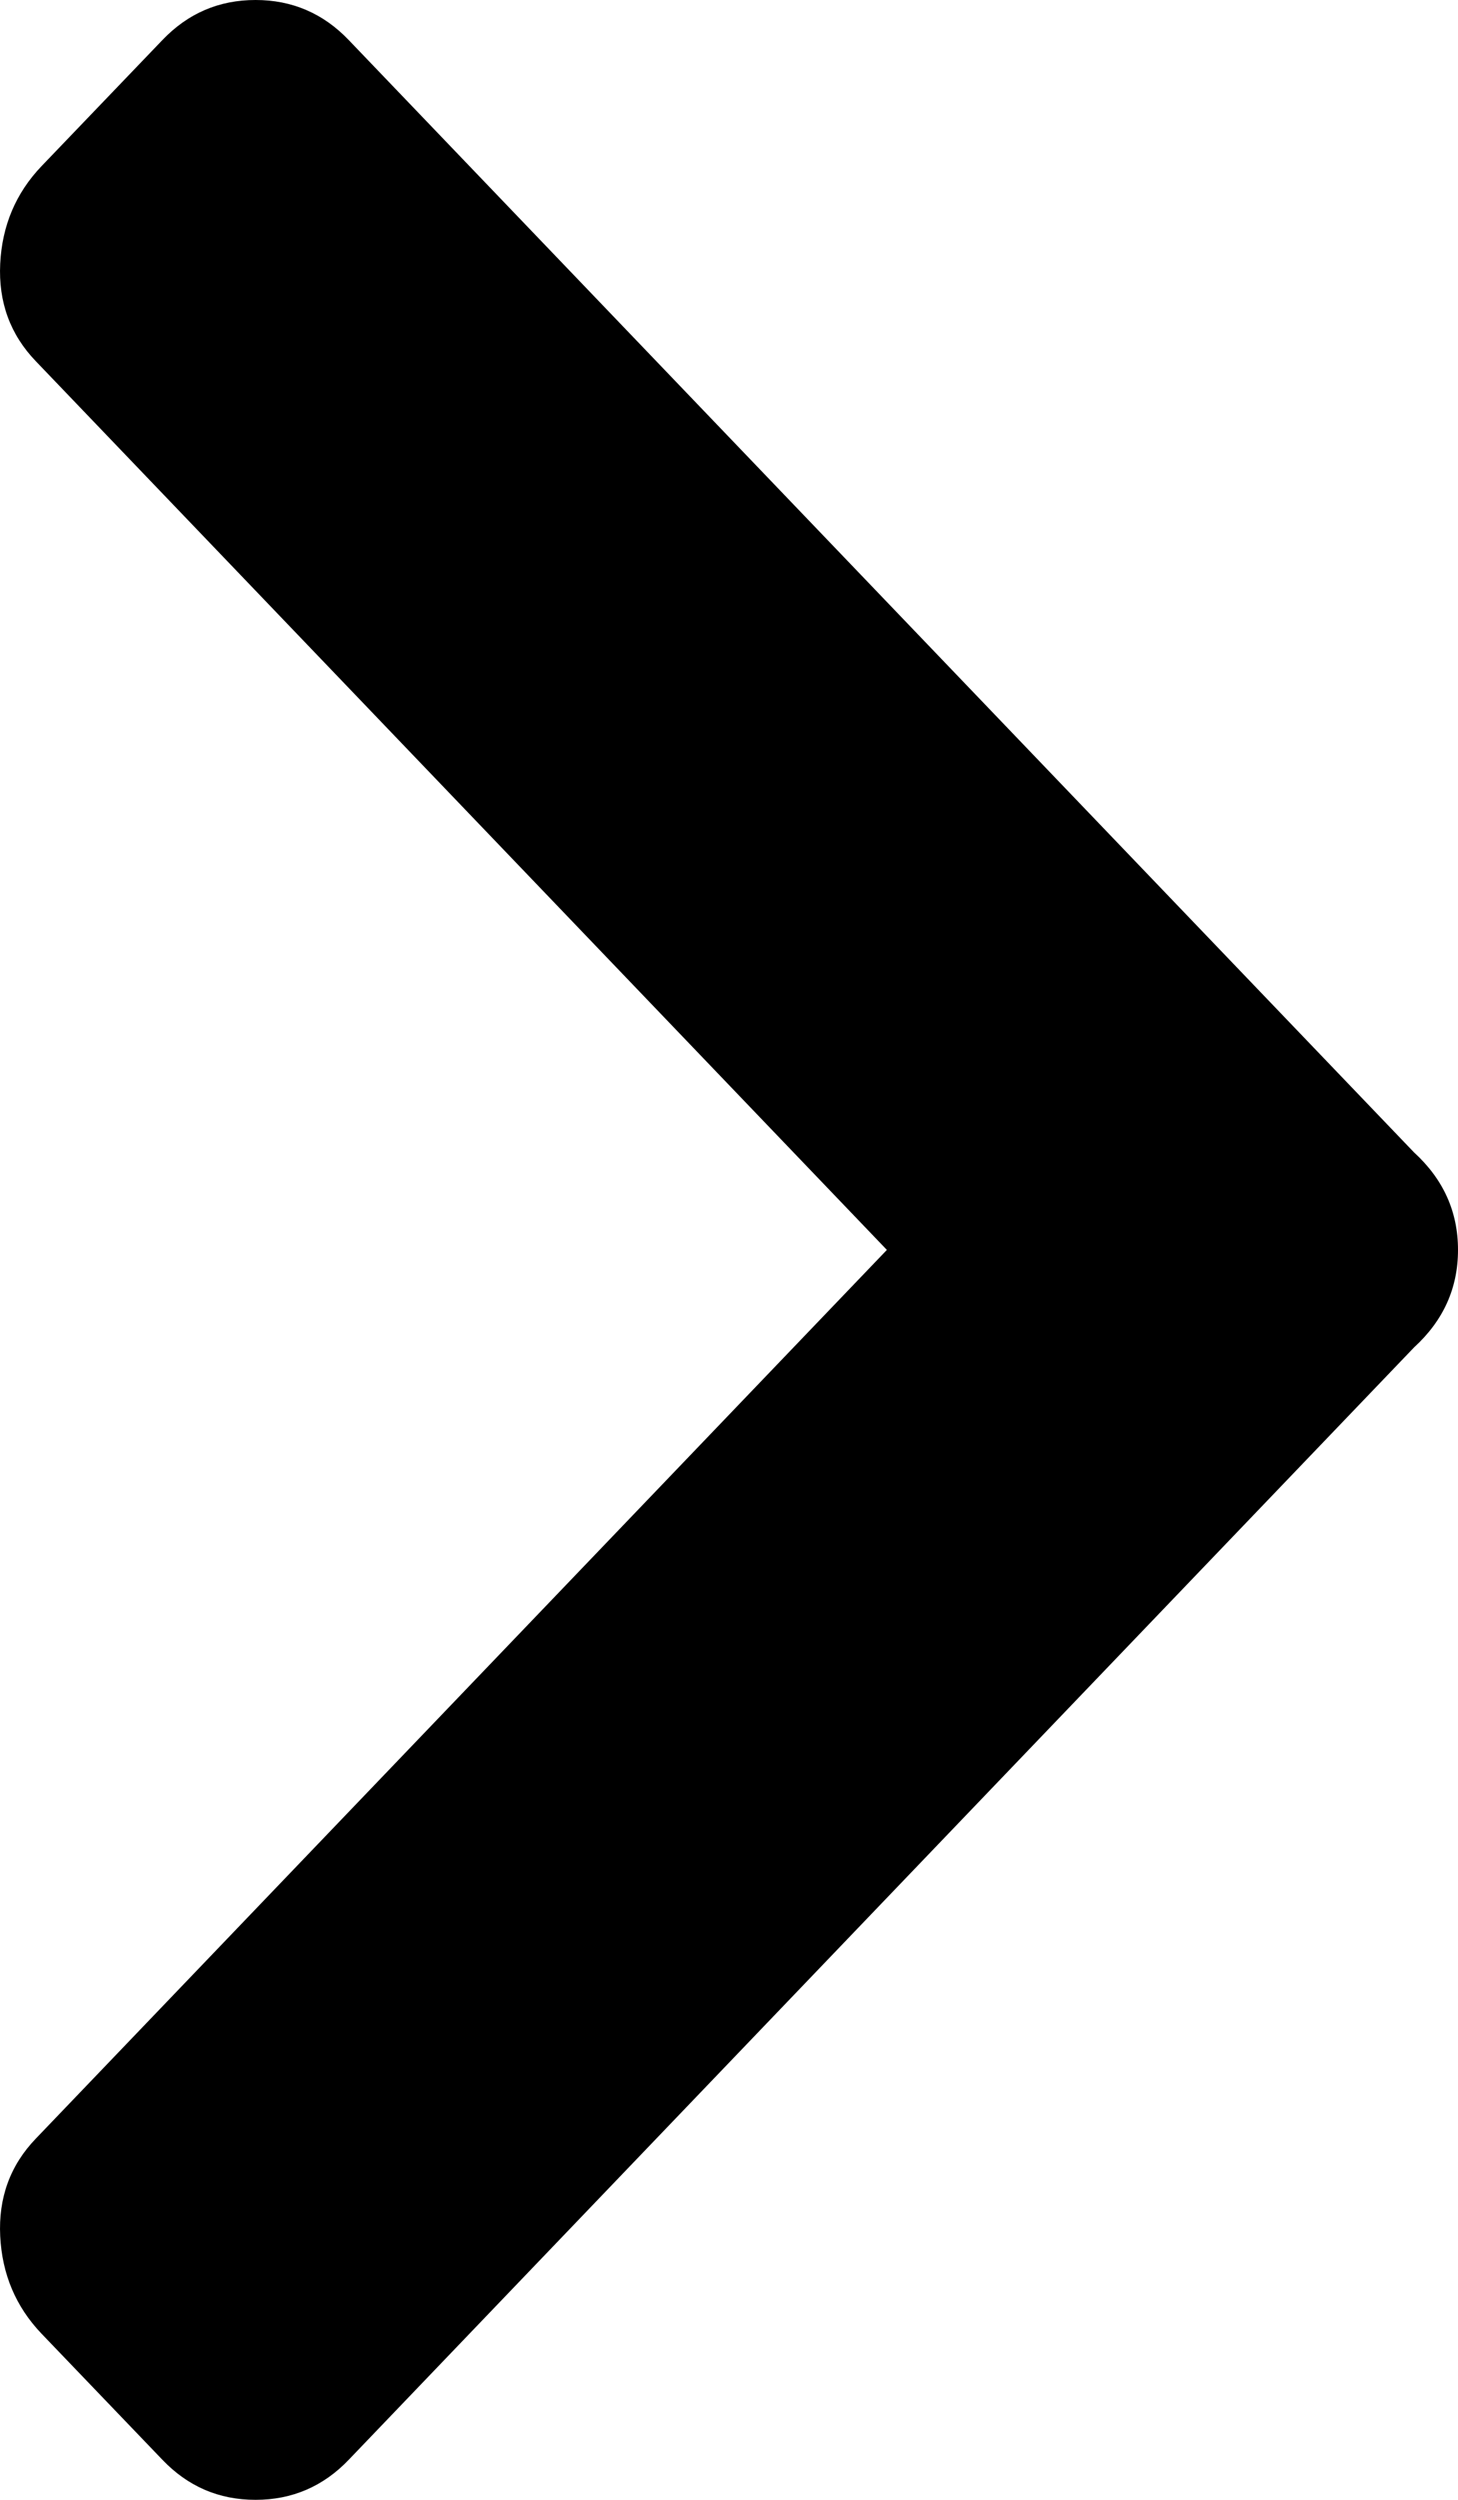 <?xml version="1.0" encoding="UTF-8"?>
<svg width="7px" height="12px" viewBox="0 0 7 12" version="1.1" xmlns="http://www.w3.org/2000/svg" xmlns:xlink="http://www.w3.org/1999/xlink">
    <!-- Generator: Sketch 52.6 (67491) - http://www.bohemiancoding.com/sketch -->
    <title></title>
    <desc>Created with Sketch.</desc>
    <g id="Symbols" stroke="none" stroke-width="1" fill="none" fill-rule="evenodd">
        <g id="arror" fill="#000000">
            <path d="M6.789,6.468 L1.675,11.807 C1.552,11.936 1.402,12 1.227,12 C1.051,12 0.902,11.936 0.779,11.807 L0.199,11.202 C0.076,11.073 0.01,10.917 0.001,10.734 C-0.008,10.55 0.049,10.394 0.172,10.266 L4.258,6 L0.172,1.734 C0.049,1.606 -0.008,1.45 0.001,1.266 C0.01,1.083 0.076,0.927 0.199,0.798 L0.779,0.193 C0.902,0.064 1.051,0 1.227,0 C1.402,0 1.552,0.064 1.675,0.193 L6.789,5.532 C6.93,5.661 7,5.817 7,6 C7,6.183 6.93,6.339 6.789,6.468 Z" id=""></path>
        </g>
    </g>
</svg>